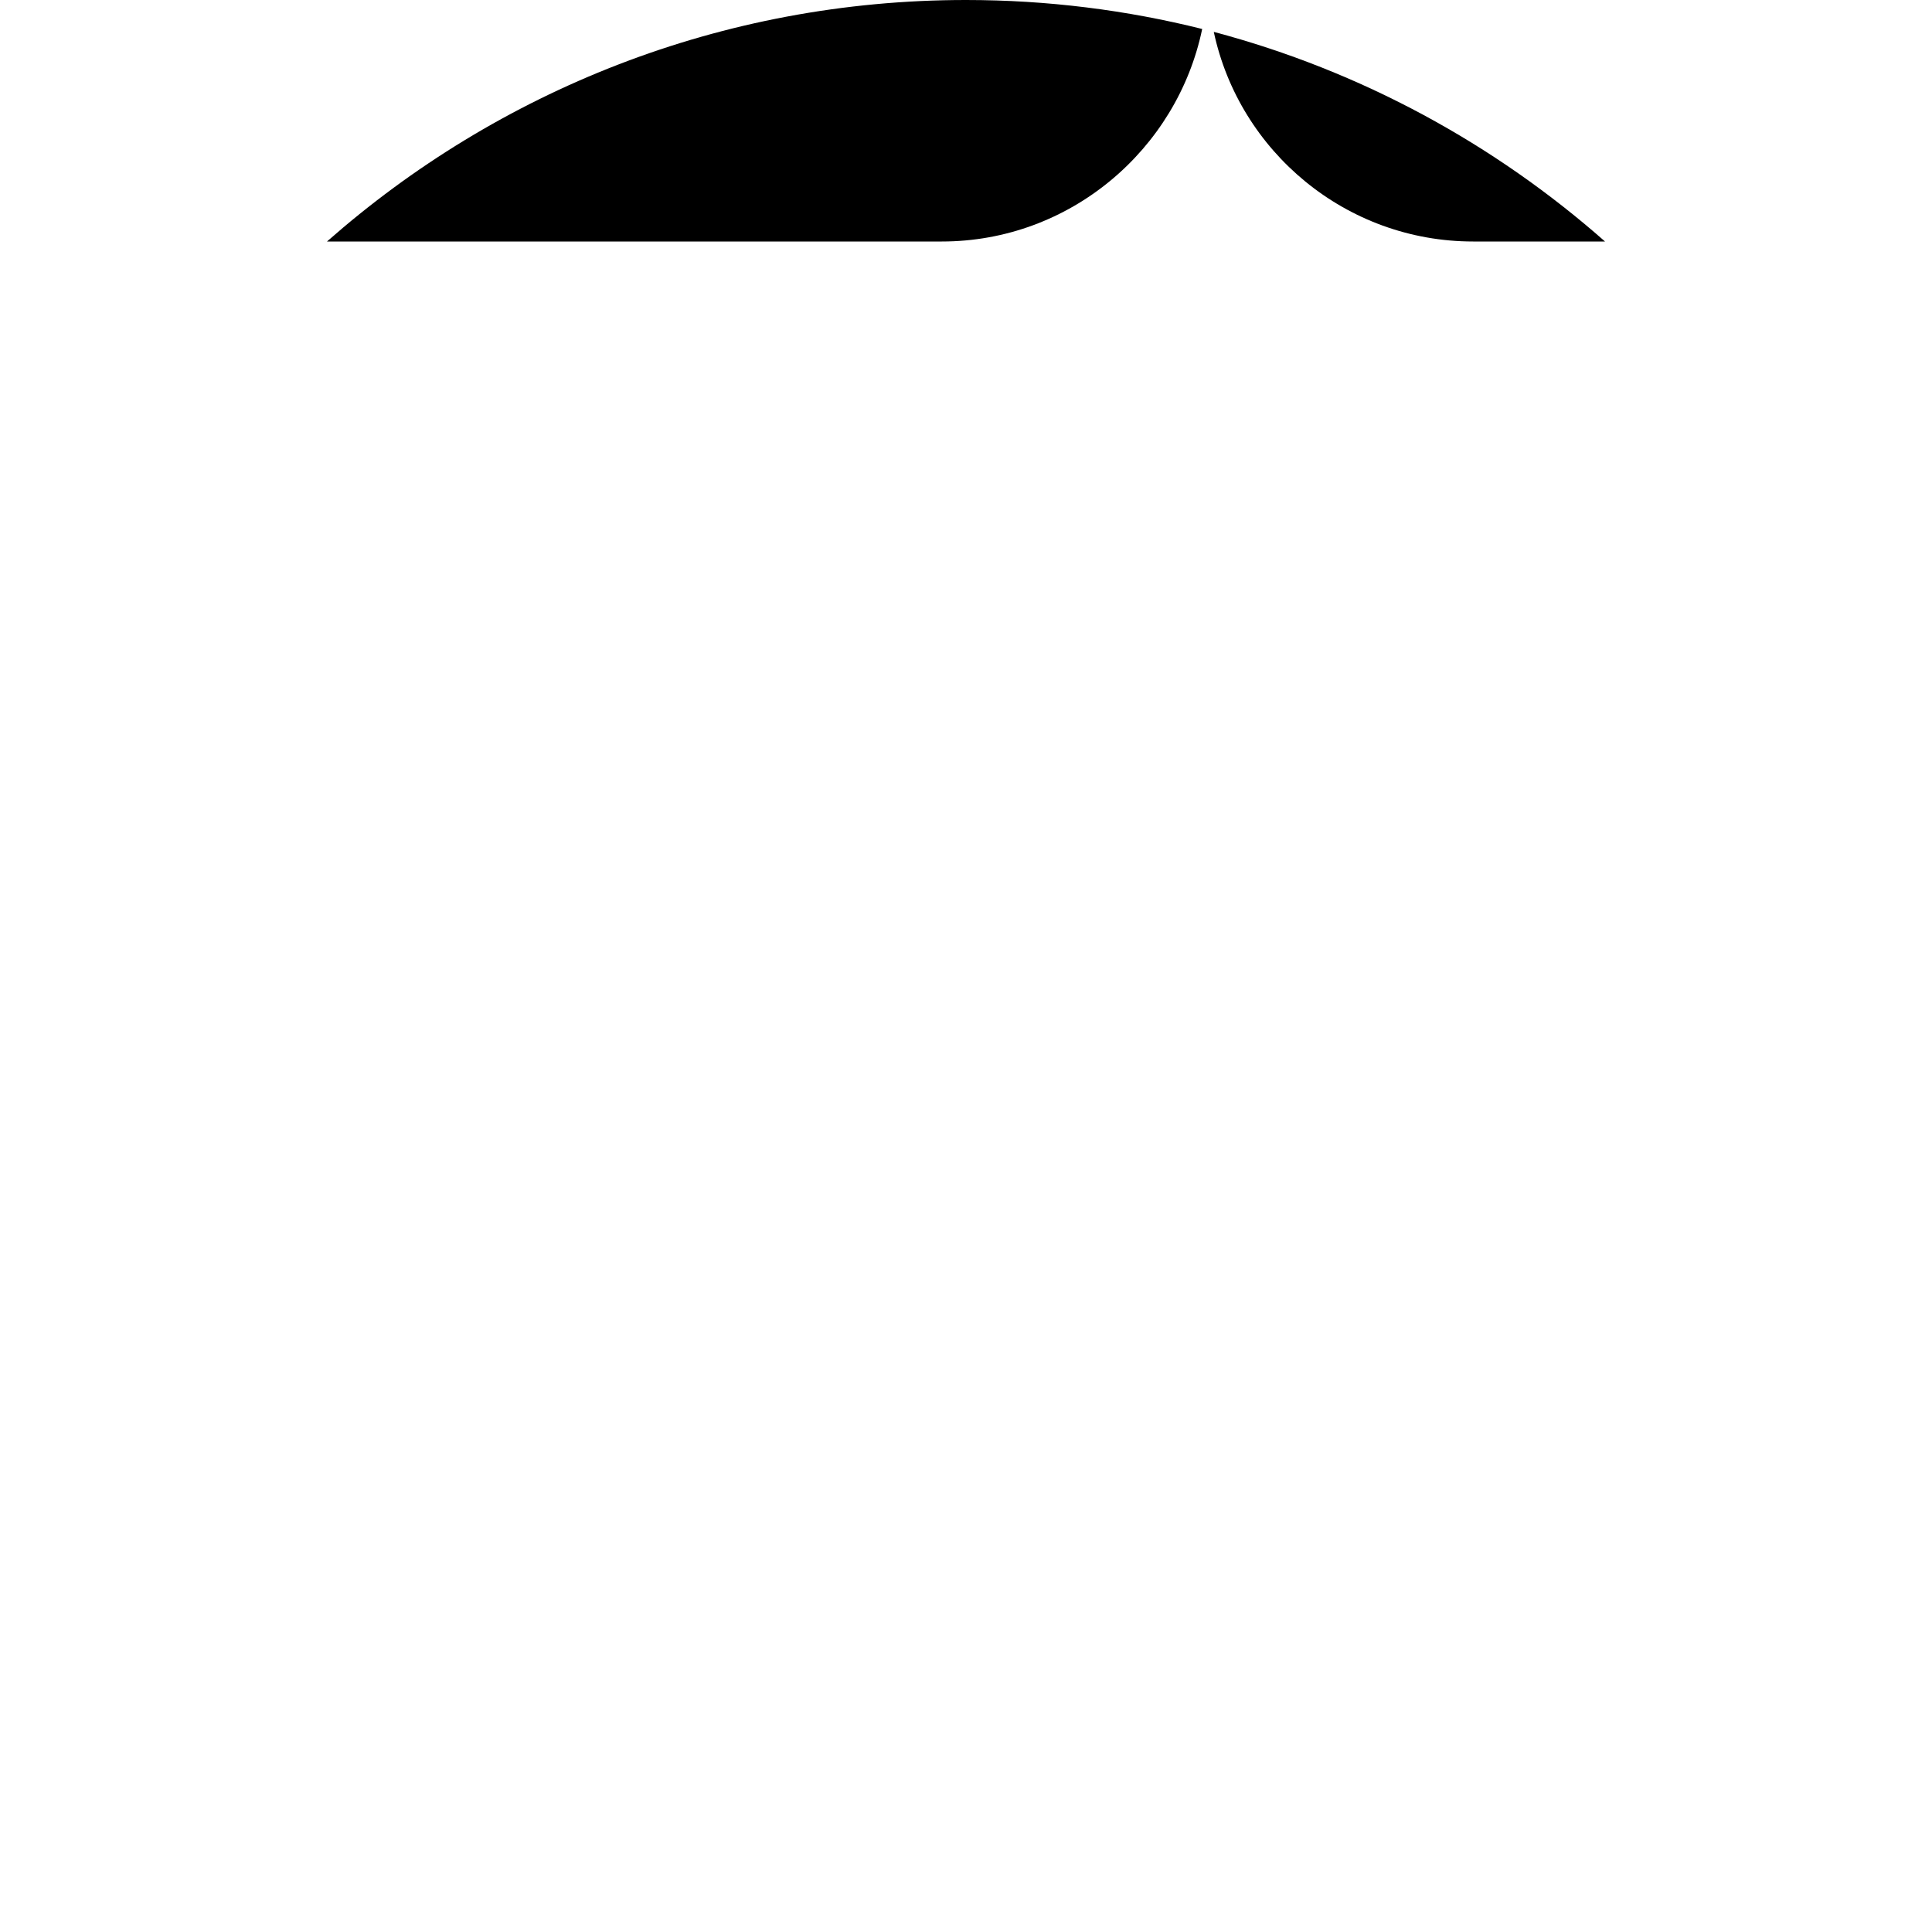 <?xml version="1.0" encoding="utf-8"?>
<!-- Generator: Adobe Illustrator 18.0.0, SVG Export Plug-In . SVG Version: 6.00 Build 0)  -->
<!DOCTYPE svg PUBLIC "-//W3C//DTD SVG 1.1//EN" "http://www.w3.org/Graphics/SVG/1.1/DTD/svg11.dtd">
<svg version="1.1" id="Layer_1" xmlns="http://www.w3.org/2000/svg" xmlns:xlink="http://www.w3.org/1999/xlink" x="0px" y="0px"
	 viewBox="0 0 400 400" enable-background="new 0 0 400 400" xml:space="preserve">
<path fill="#CCCCCC" d="M400,200c0-1.2,0-2.3,0-3.5v7C400,202.3,400,201.2,400,200z"/>
<path fill="#CCCCCC" d="M0,200c0,1.2,0,2.3,0,3.5v-7C0,197.7,0,198.8,0,200z"/>
<path fill="none" d="M251.3,6.6C250.4,2.9,250-1,250-5c0,3.8-0.4,7.5-1.1,11C249.7,6.2,250.5,6.4,251.3,6.6z"/>
<path d="M248.9,6c-15.6-3.9-32-6-48.9-6c-50.7,0-97,18.9-132.3,50H195C221.5,50,243.7,31,248.9,6z"/>
<path d="M305,50h27.3c-22.9-20.2-50.5-35.3-81-43.4C256.6,31.4,278.7,50,305,50z"/>
</svg>
